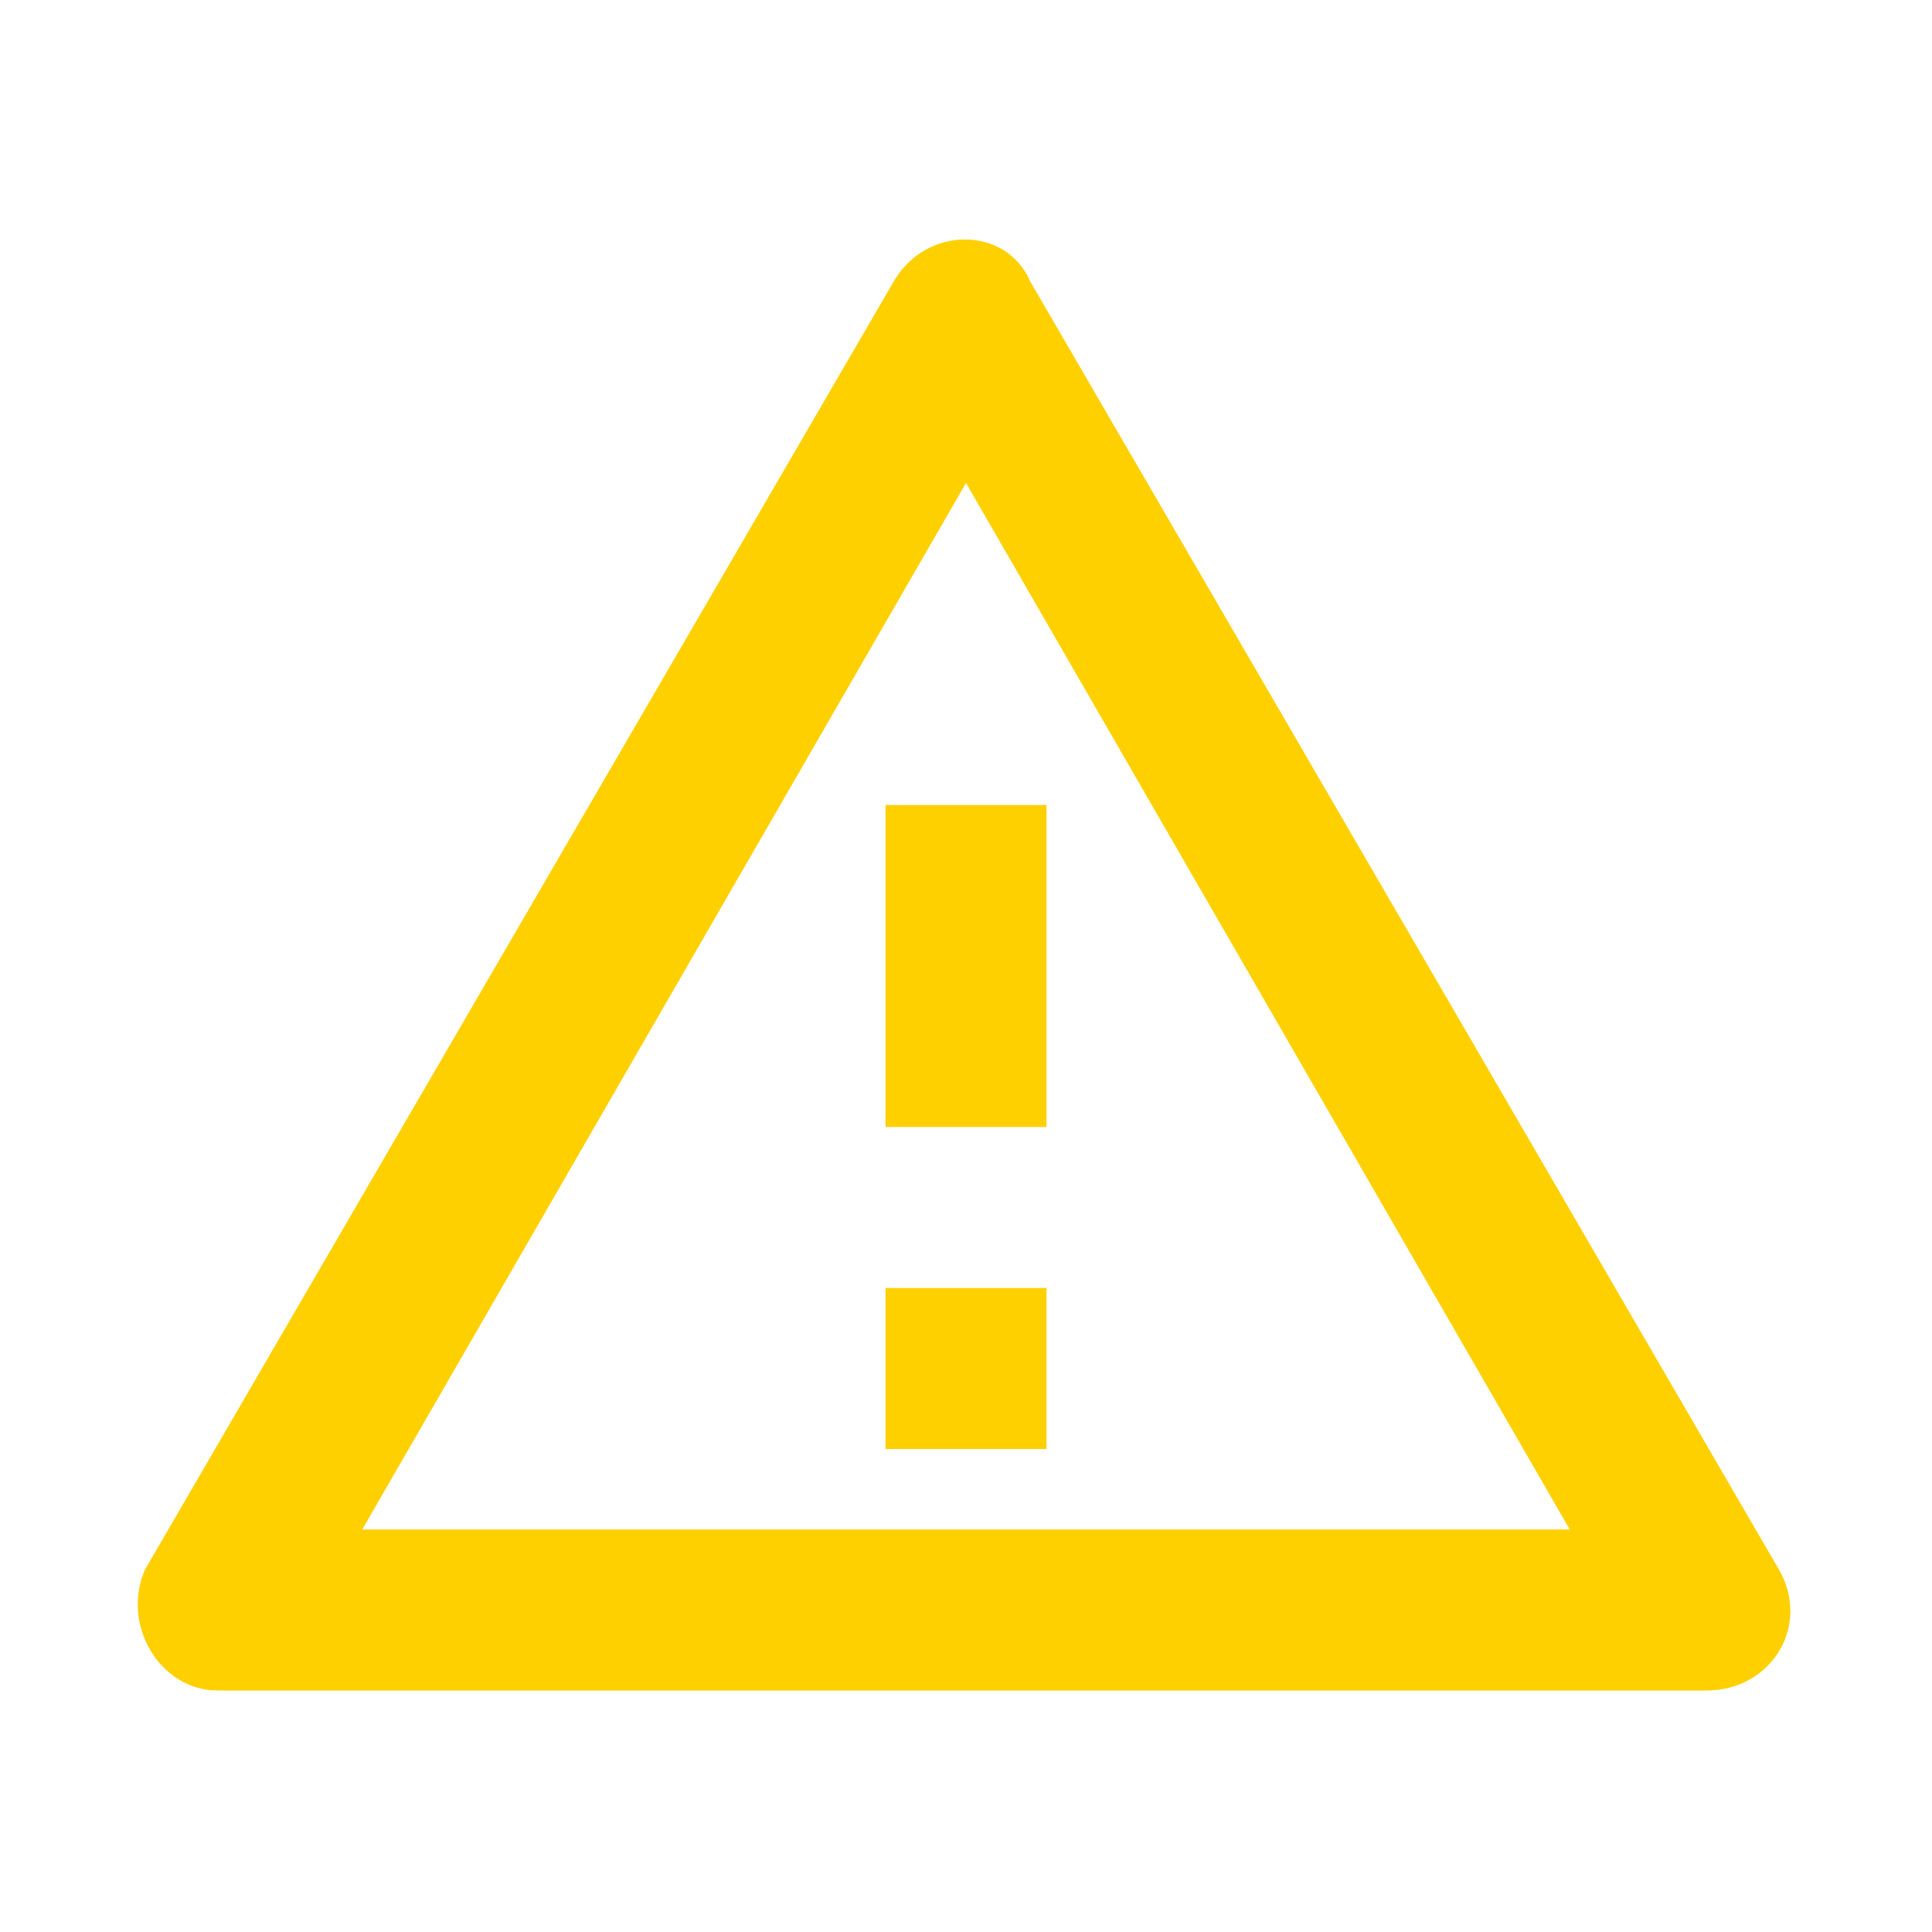 <?xml version="1.0" encoding="utf-8"?>
<!-- Generator: Adobe Illustrator 24.3.0, SVG Export Plug-In . SVG Version: 6.00 Build 0)  -->
<svg version="1.1" id="Layer_1" xmlns="http://www.w3.org/2000/svg" xmlns:xlink="http://www.w3.org/1999/xlink" x="0px" y="0px"
	 viewBox="0 0 24 24" style="enable-background:new 0 0 24 24;" xml:space="preserve">
<style type="text/css">@import
      url('../oxygen-webhelp/template/fonts/SourceSansPro.css');
	.st0{fill:none;}
	.st1{fill:#FFD000;}
</style>
<path class="st0" d="M0,0h24v24H0V0z"/>
<path class="st1" d="M12,6l7.5,13h-15L12,6 M11.1,3.5l-9.3,16C1.5,20.2,2,21,2.7,21h18.5c0.8,0,1.3-0.8,0.9-1.5l-9.3-16
	C12.5,2.8,11.5,2.8,11.1,3.5z M13,16h-2v2h2V16z M13,10h-2v4h2V10z"/>
</svg>
